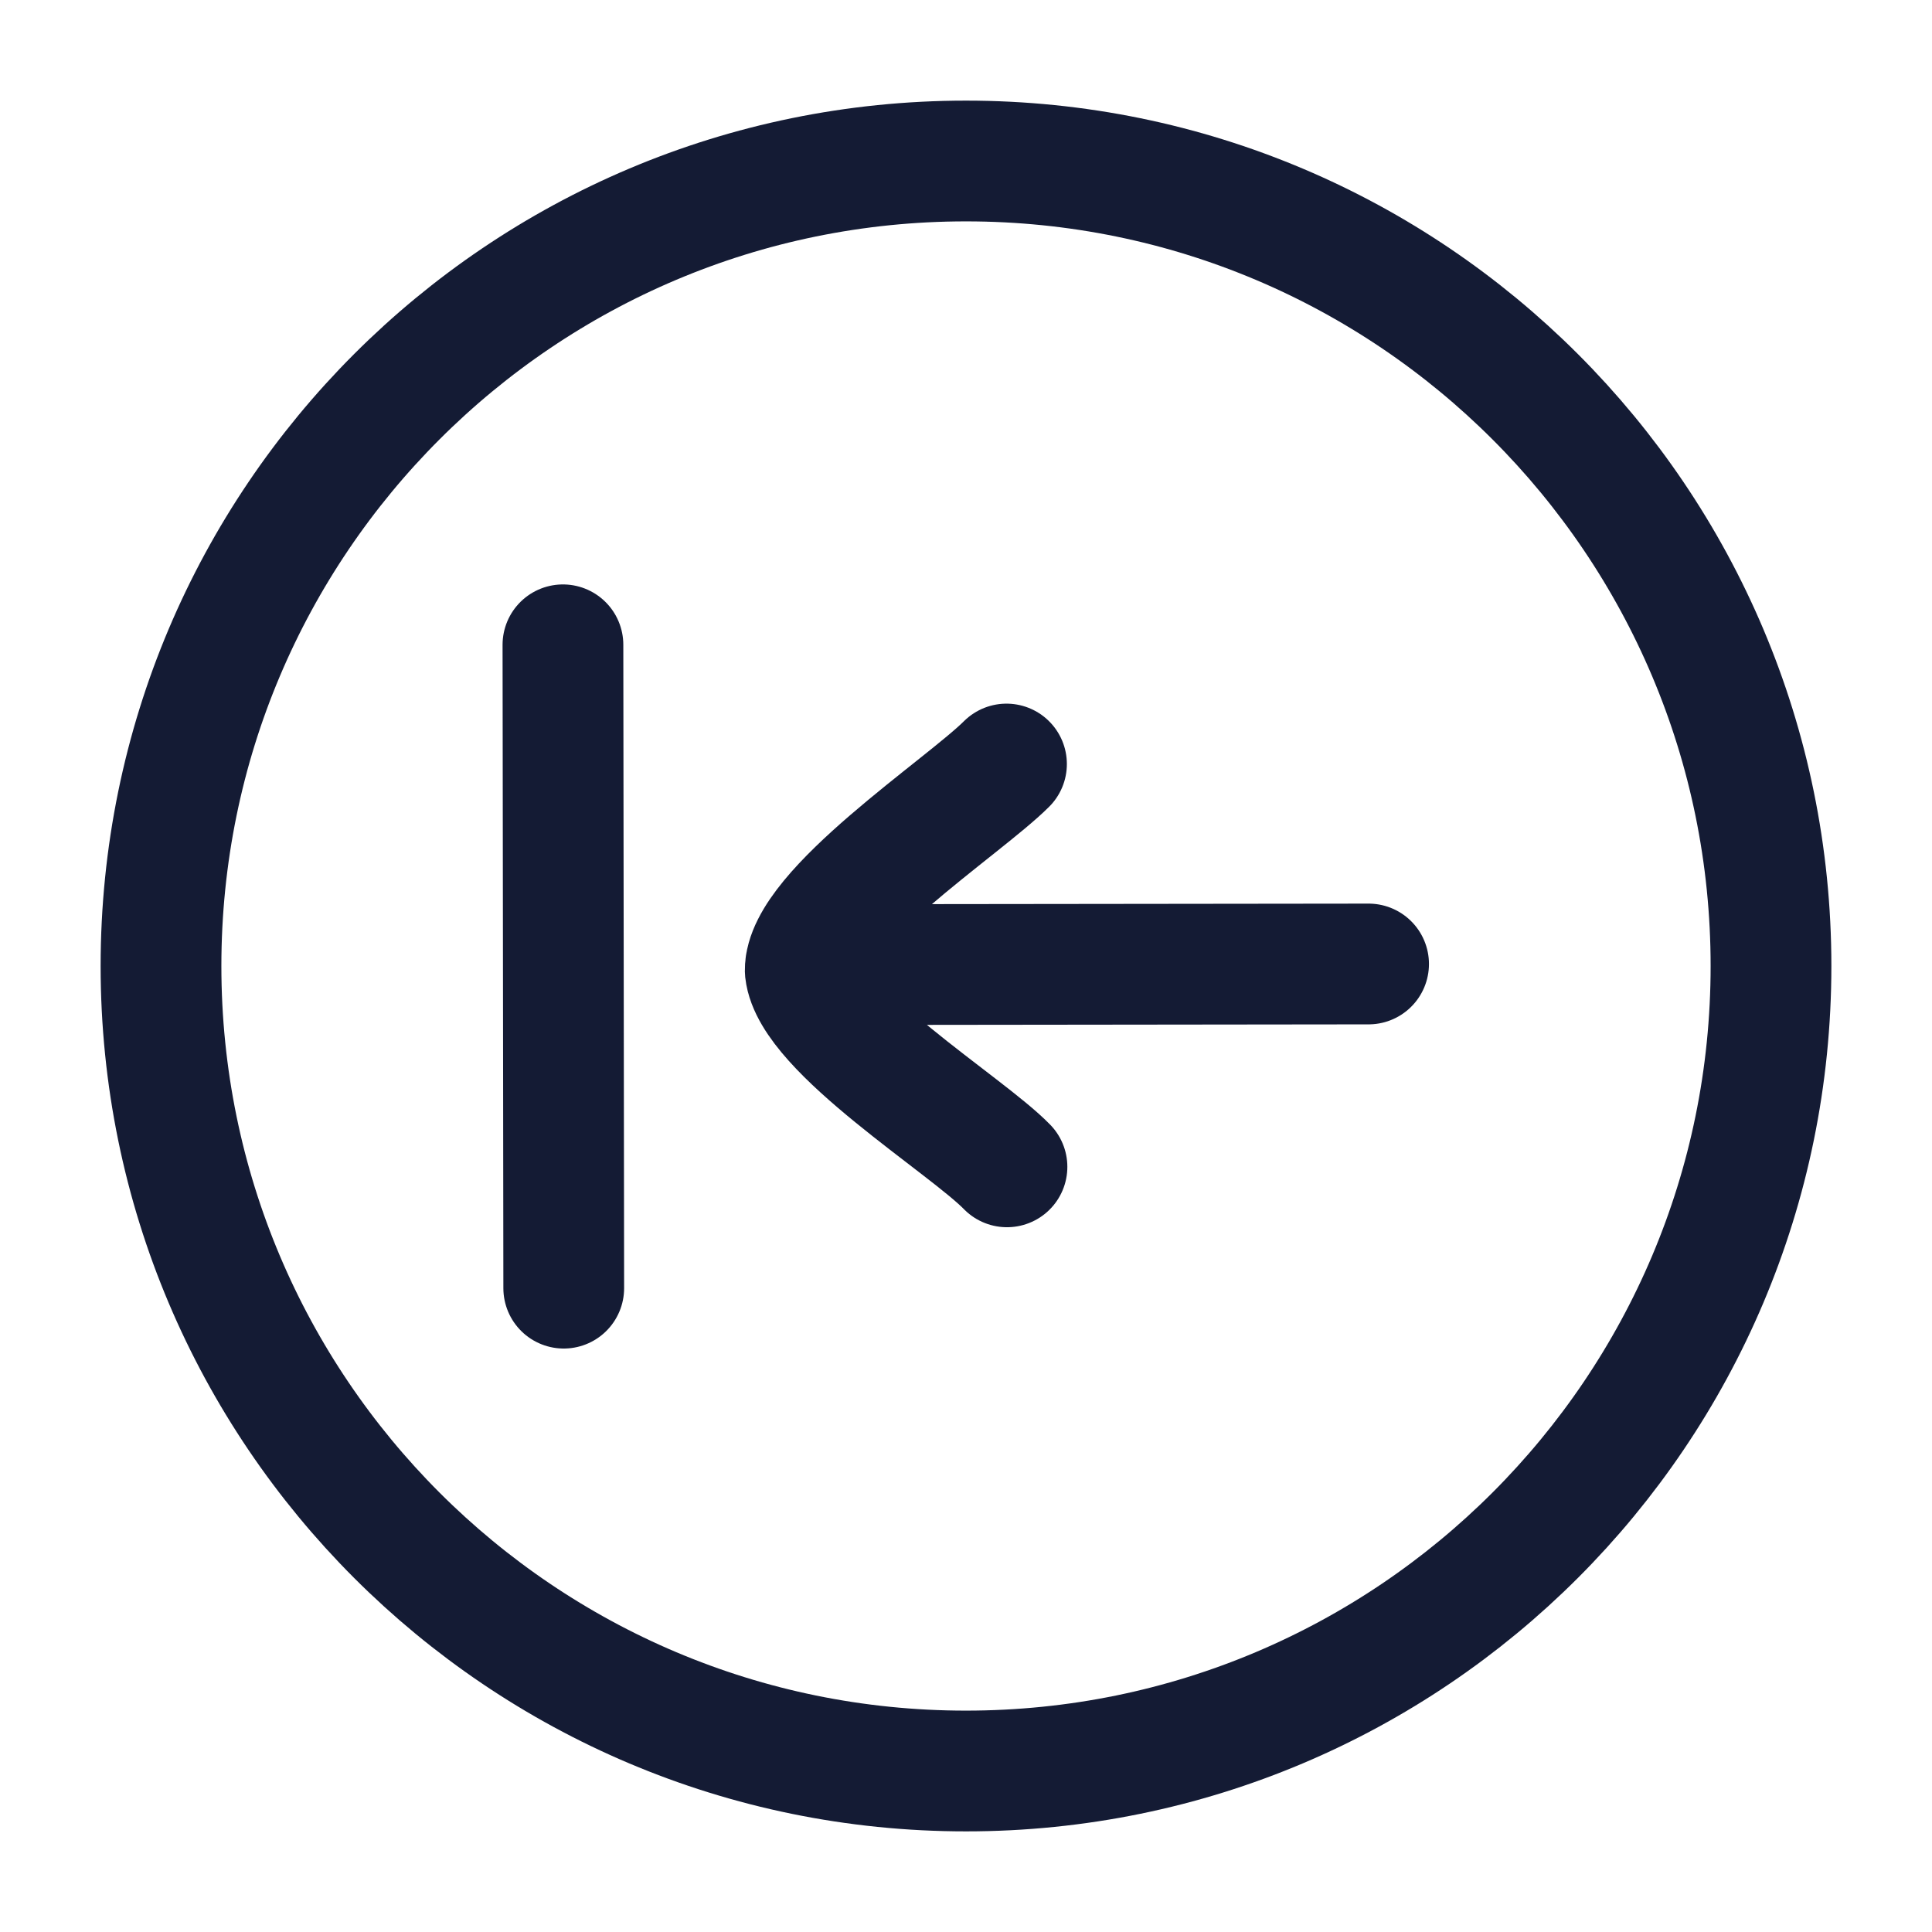 <svg viewBox="0 0 24 24" fill="none" xmlns="http://www.w3.org/2000/svg">
<path d="M12 22C17.523 22 22 17.523 22 12C22 6.477 17.523 2 12 2C6.477 2 2 6.477 2 12C2 17.523 6.477 22 12 22Z" stroke="#141B34" stroke-width="1.5"/>
<path d="M12.503 9.491C11.972 10.022 9.993 11.314 10.003 12.059C10.083 12.797 12.004 13.975 12.509 14.495M17.001 11.975L10.008 11.983M7.003 16.002L6.993 8.01" stroke="#141B34" stroke-width="1.5" stroke-linecap="round" stroke-linejoin="round"/>
</svg>
